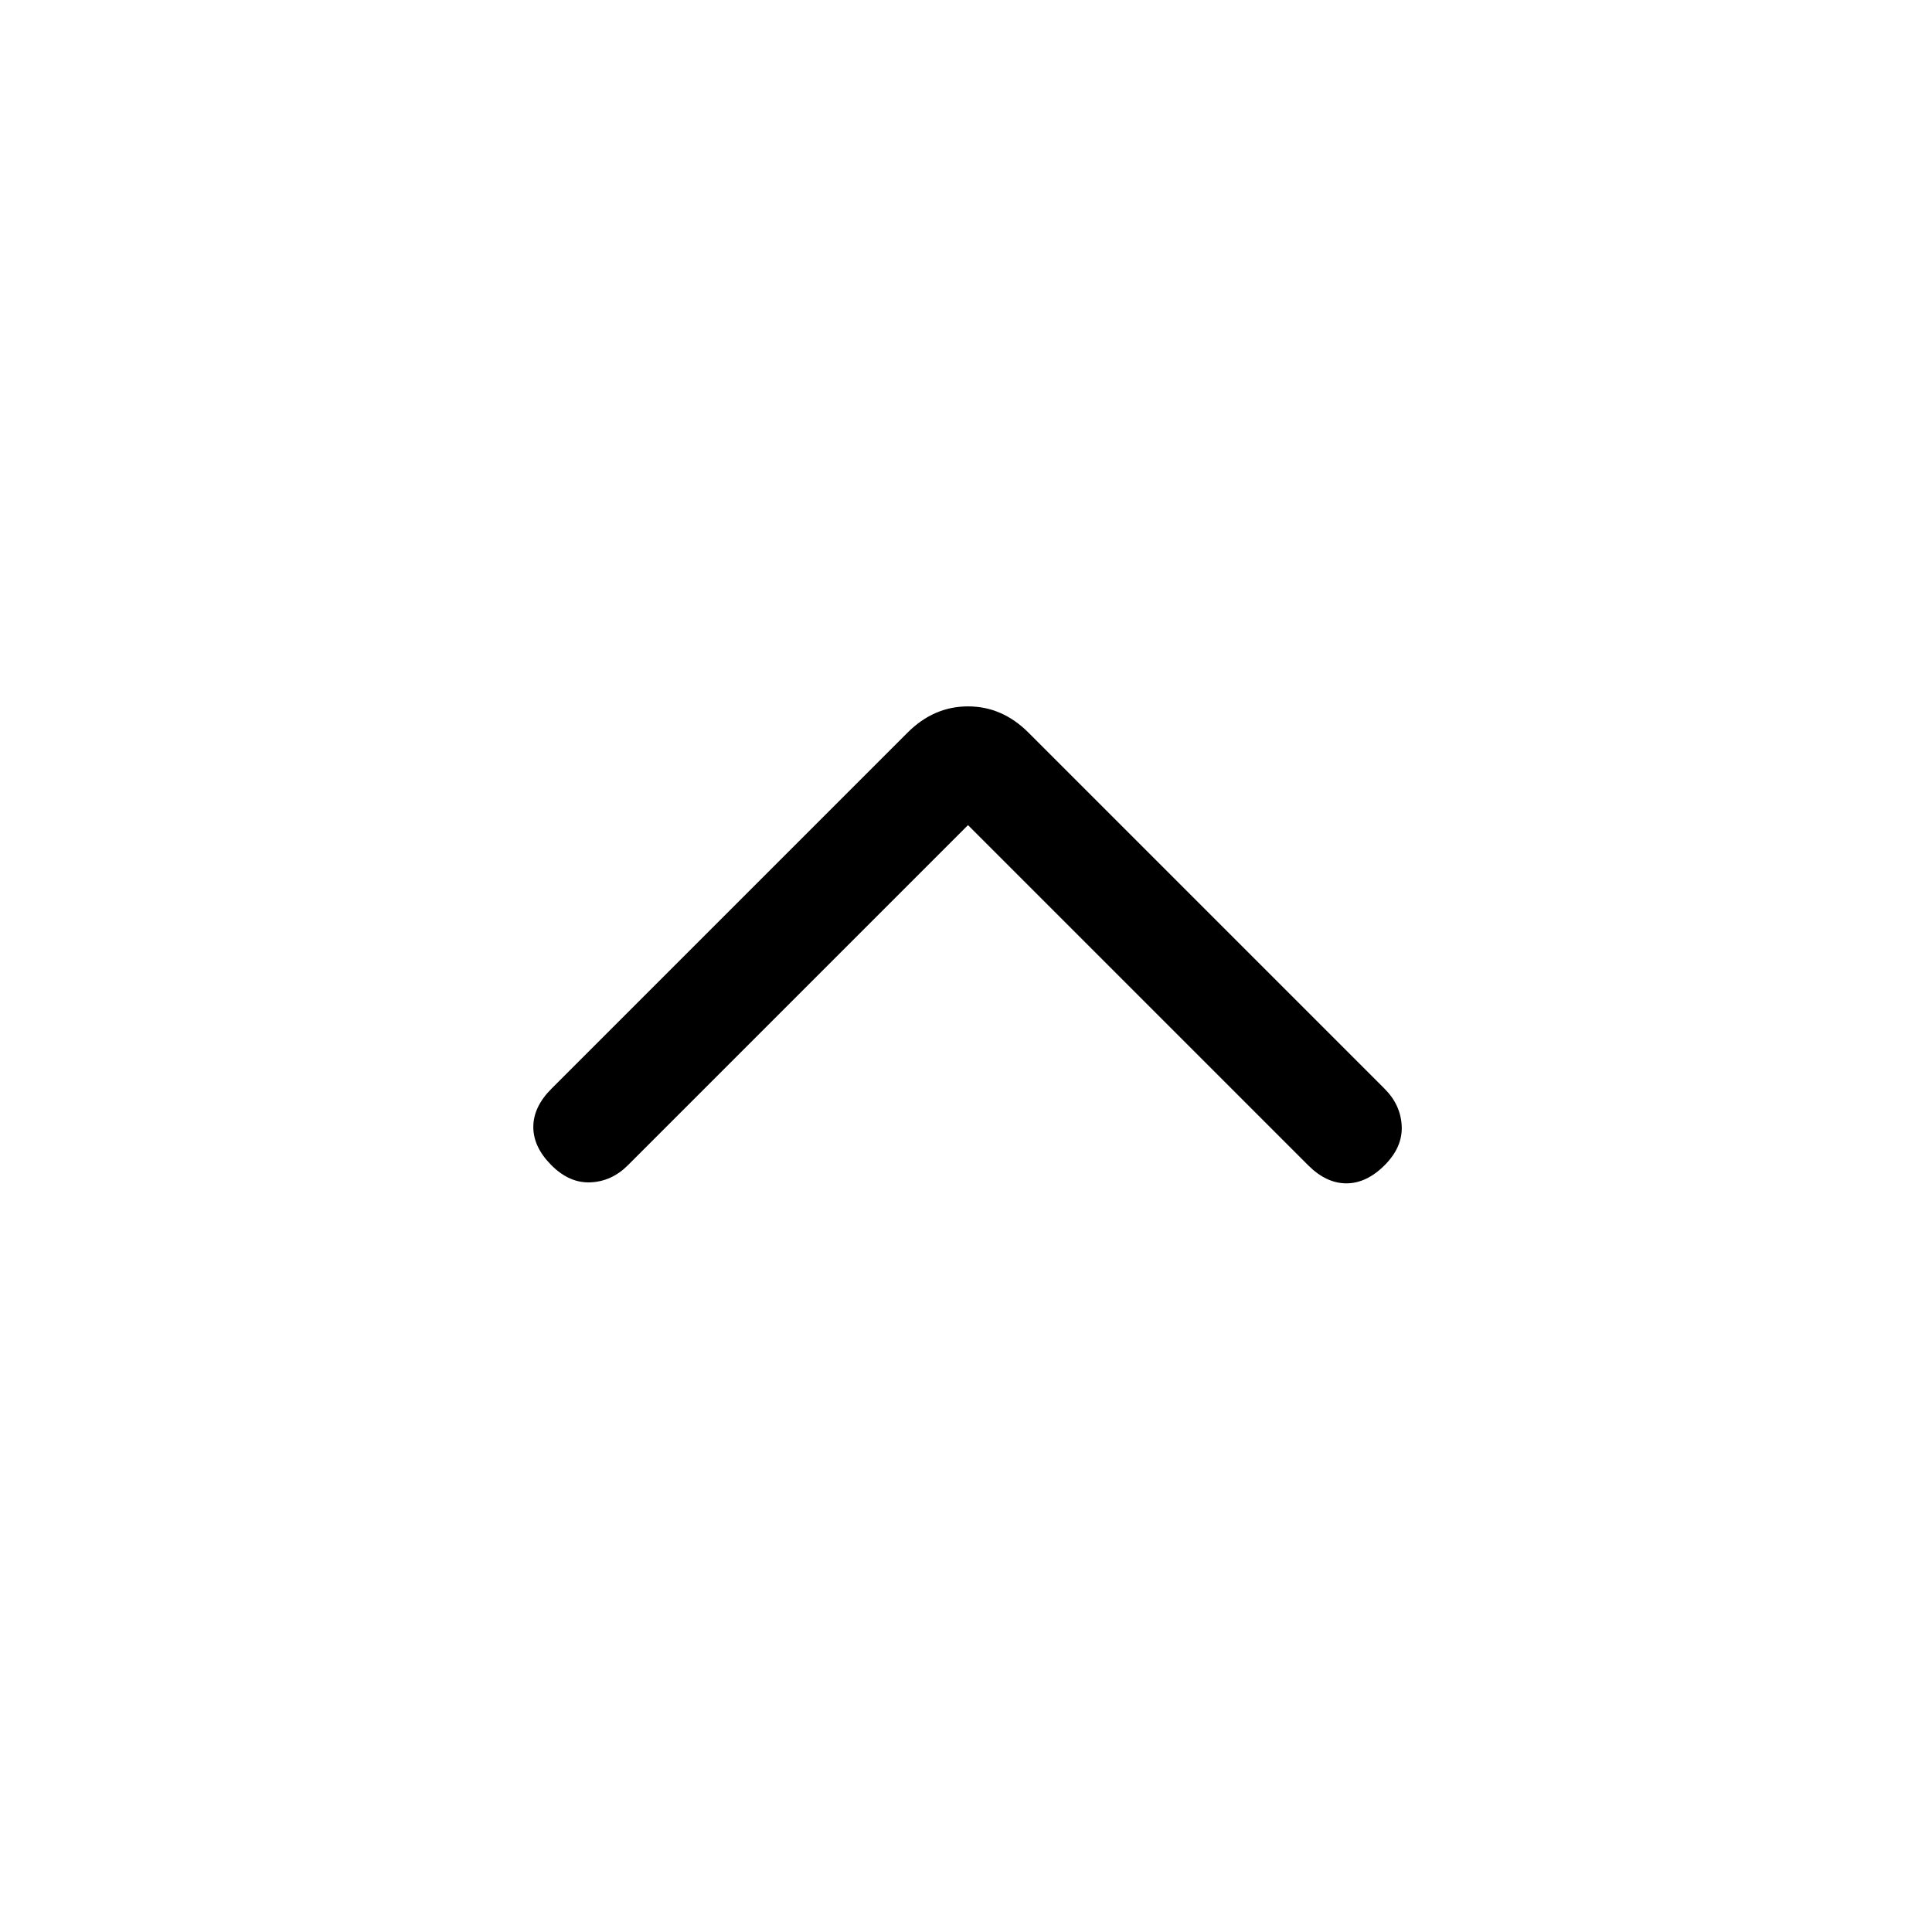 <svg xmlns="http://www.w3.org/2000/svg" height="24" viewBox="0 -960 960 960" width="24"><path d="M481-550 312-381q-8 8-18.5 8.5T274-381q-9-9-9-19t9-19l177-177q13-13 30-13t30 13l177 177q8 8 8.5 18.5T688-381q-9 9-19 9t-19-9L481-550Z"/></svg>